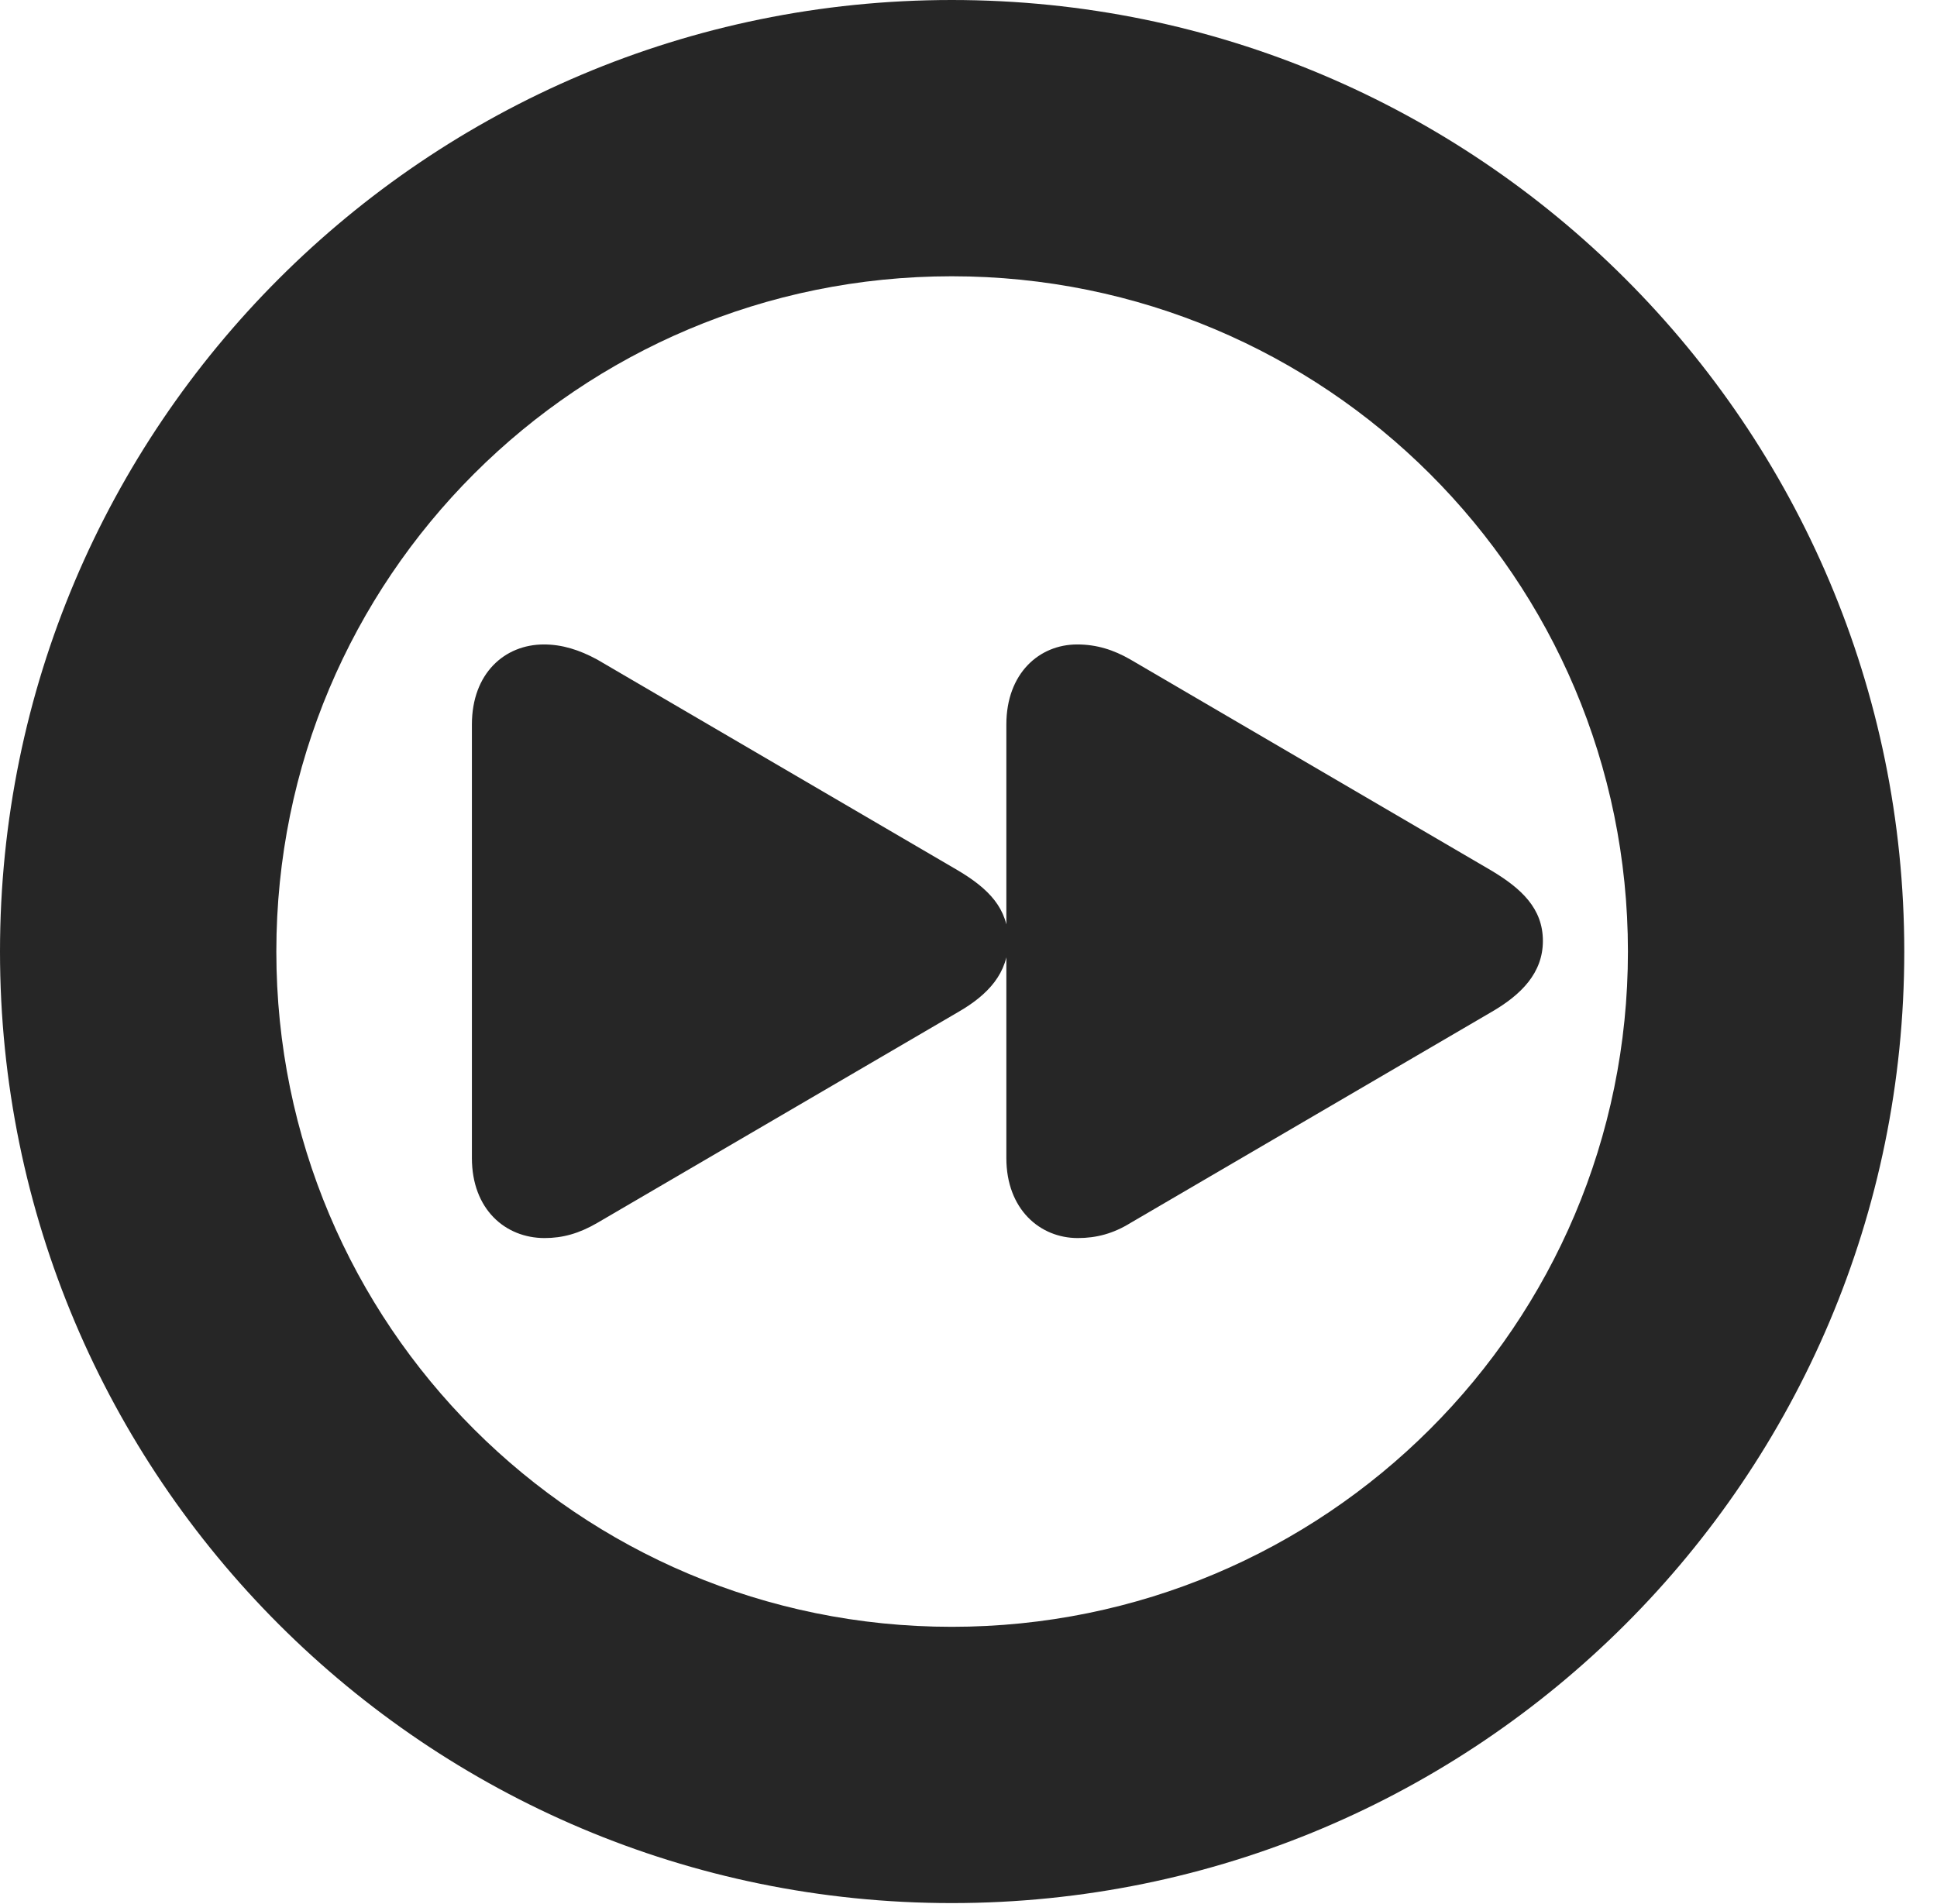 <?xml version="1.0" encoding="UTF-8"?>
<!--Generator: Apple Native CoreSVG 326-->
<!DOCTYPE svg PUBLIC "-//W3C//DTD SVG 1.1//EN" "http://www.w3.org/Graphics/SVG/1.1/DTD/svg11.dtd">
<svg version="1.1" xmlns="http://www.w3.org/2000/svg" xmlns:xlink="http://www.w3.org/1999/xlink"
       viewBox="0 0 21.365 21.006">
       <g>
              <rect height="21.006" opacity="0" width="21.365" x="0" y="0" />
              <path d="M10.498 20.996C16.302 20.996 21.004 16.295 21.004 10.498C21.004 4.702 16.302 0 10.498 0C4.702 0 0 4.702 0 10.498C0 16.295 4.702 20.996 10.498 20.996ZM10.498 17.948C6.378 17.948 3.048 14.618 3.048 10.498C3.048 6.378 6.378 3.048 10.498 3.048C14.618 3.048 17.956 6.378 17.956 10.498C17.956 14.618 14.618 17.948 10.498 17.948Z"
                     fill="currentColor" fill-opacity="0.85" />
              <path d="M11.888 13.659C12.096 13.659 12.282 13.608 12.468 13.493L16.447 11.167C16.782 10.974 17.018 10.732 17.018 10.381C17.018 10.023 16.782 9.803 16.447 9.603L12.468 7.276C12.282 7.169 12.096 7.11 11.881 7.11C11.462 7.11 11.1 7.429 11.1 7.994L11.1 12.776C11.1 13.341 11.47 13.659 11.888 13.659ZM6.007 13.659C6.207 13.659 6.388 13.608 6.586 13.493L10.566 11.167C10.903 10.974 11.121 10.732 11.121 10.381C11.121 10.023 10.903 9.803 10.566 9.603L6.586 7.276C6.388 7.169 6.2 7.11 5.999 7.11C5.566 7.11 5.205 7.429 5.205 7.994L5.205 12.776C5.205 13.341 5.573 13.659 6.007 13.659Z"
                     fill="currentColor" fill-opacity="0.85" />
       </g>
</svg>
